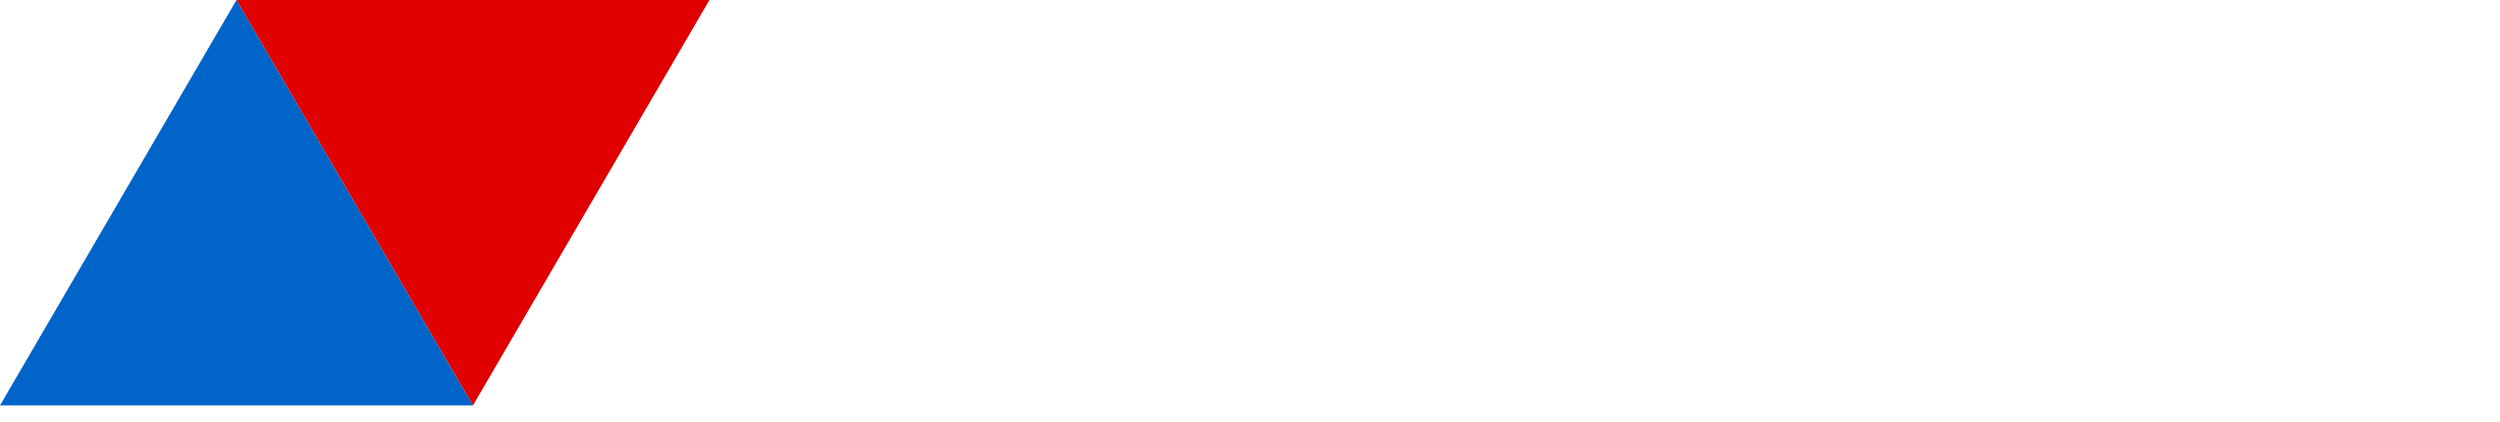 <svg width="148" height="25" viewBox="0 0 148 25" fill="none" style="background: white" xmlns="http://www.w3.org/2000/svg">
                  
                    <path class="hover" d="M0 24L14 0L28 24H0Z" fill="#0064C8"></path>
                    <path class="hover" d="M42 0L28 24L14 0H42Z" fill="#E10000"></path>
                   
                </svg>